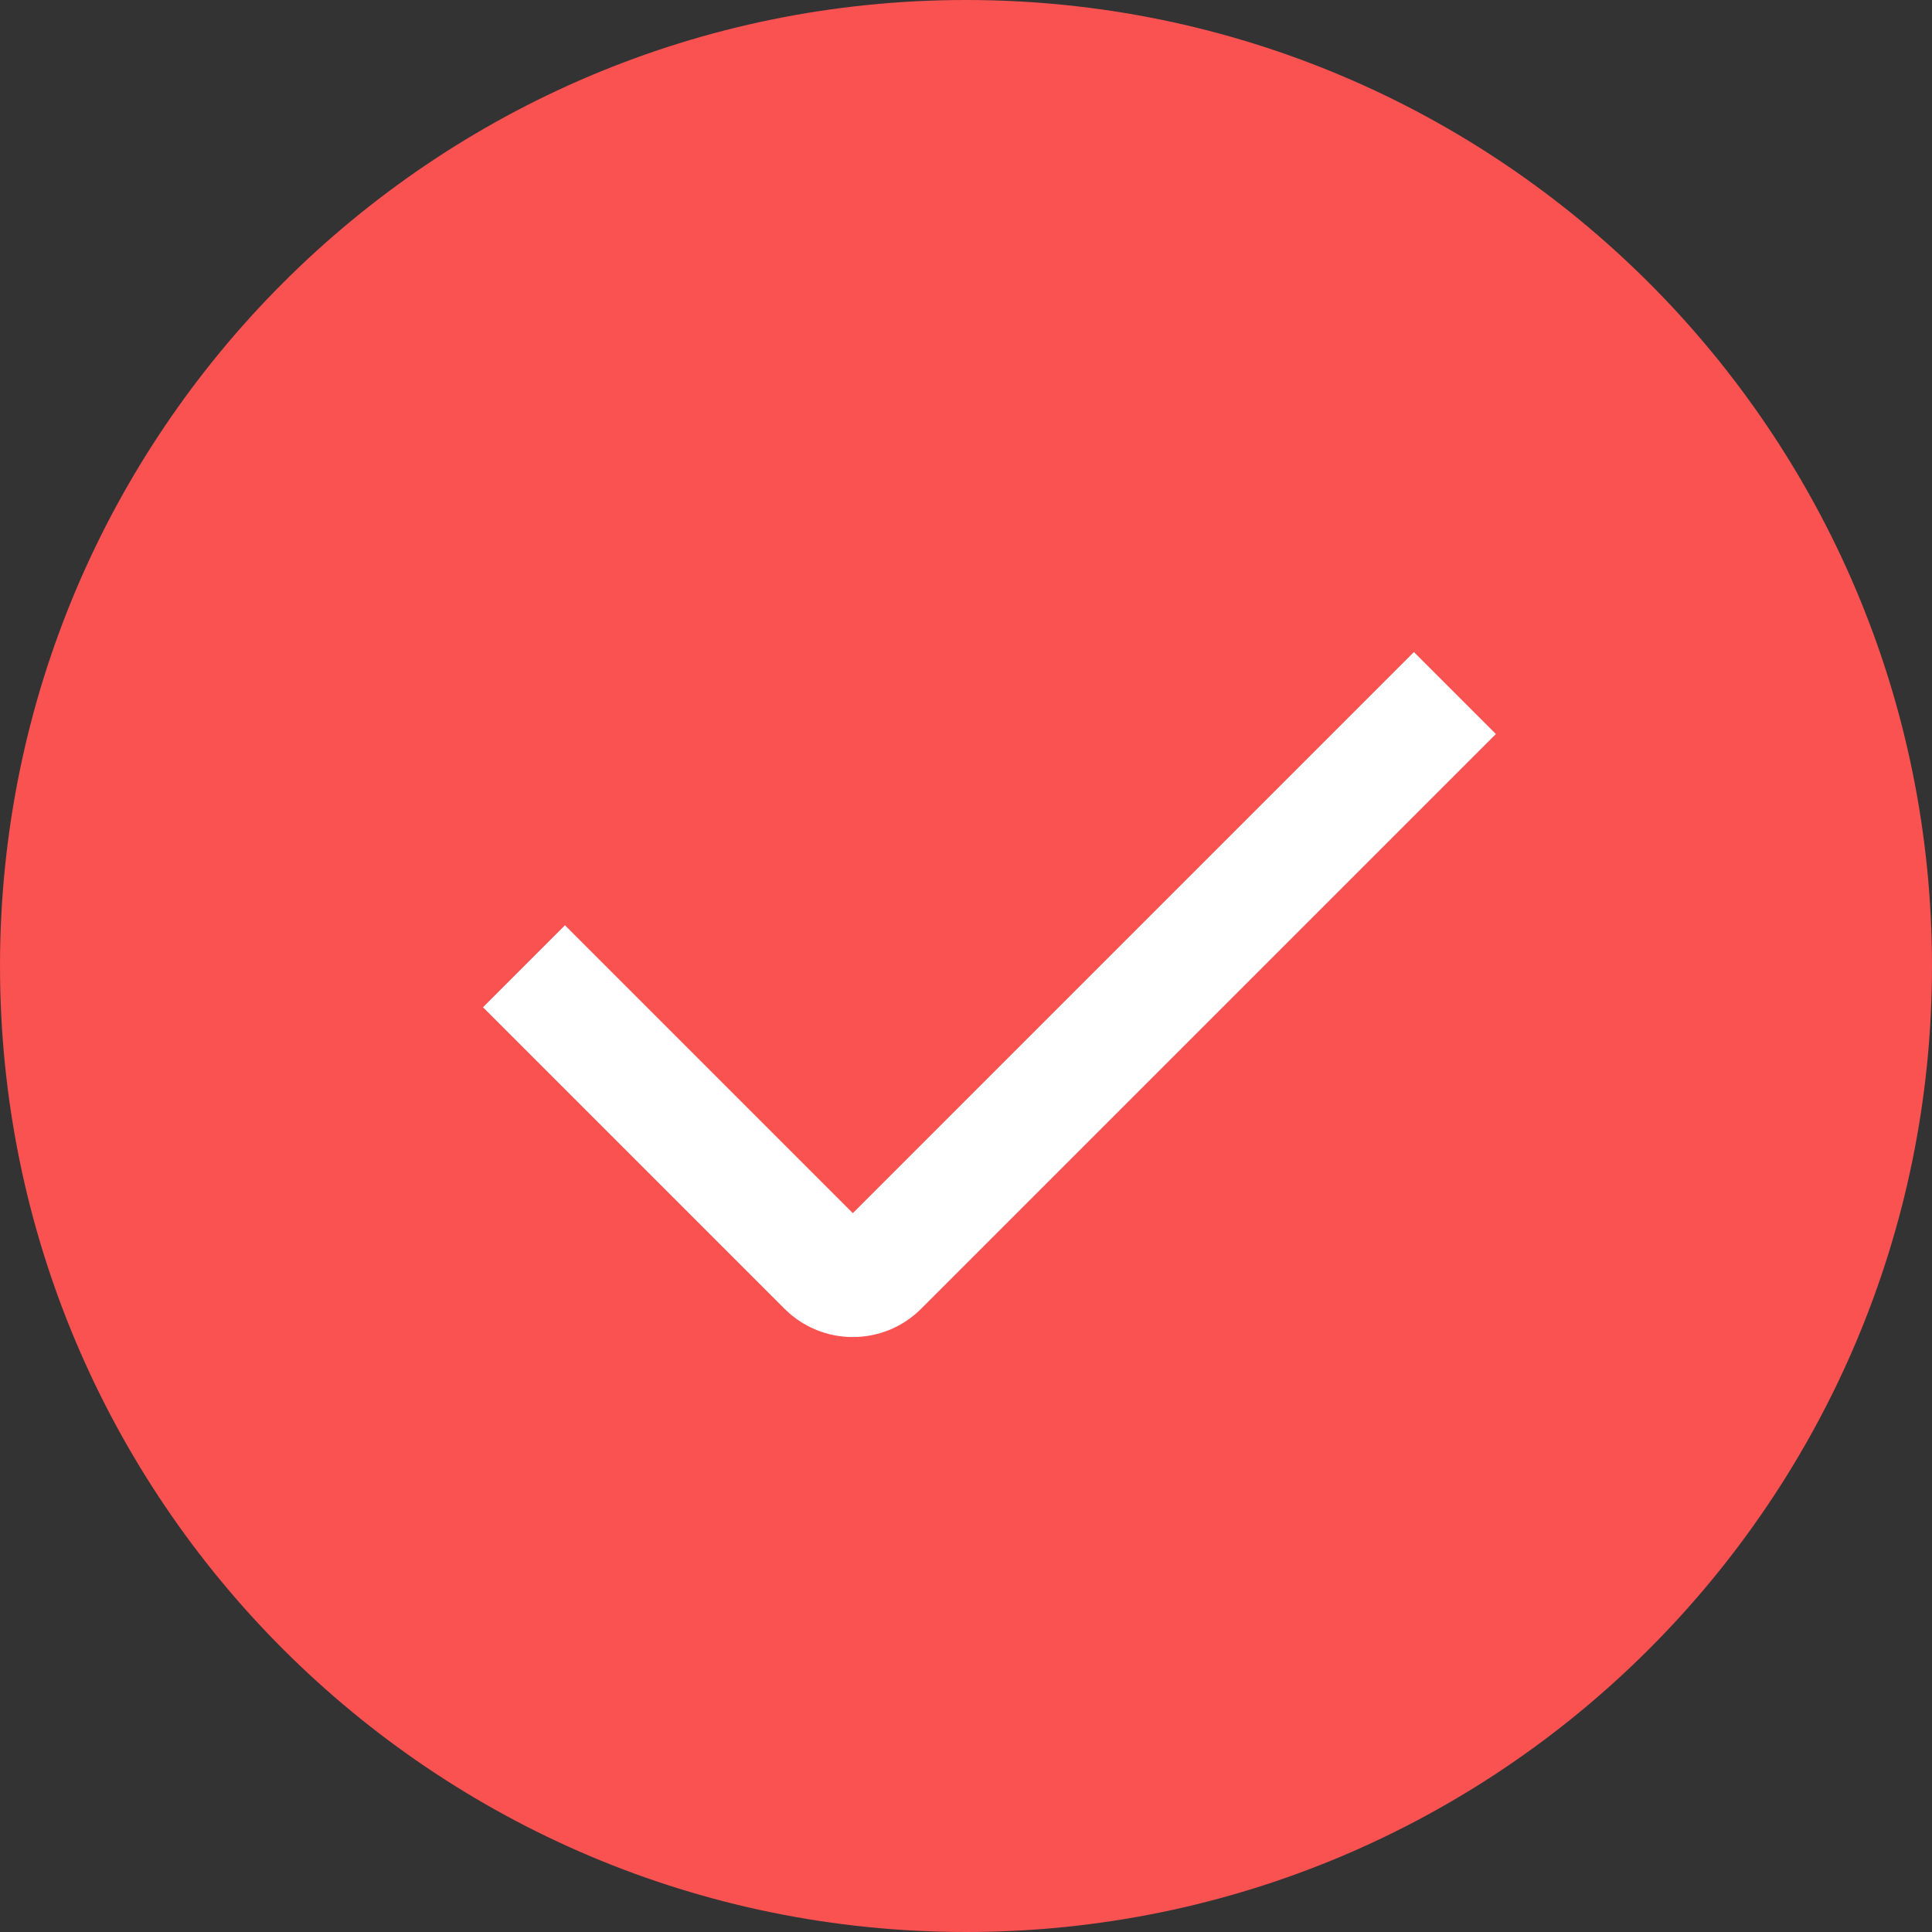 <?xml version="1.0" encoding="UTF-8"?>
<svg width="60px" height="60px" viewBox="0 0 60 60" version="1.1" xmlns="http://www.w3.org/2000/svg" xmlns:xlink="http://www.w3.org/1999/xlink">
    <rect x="0" y="0" width="60" height="60" fill="#333333" stroke="none"/>
    <!-- Generator: Sketch 60.1 (88133) - https://sketch.com -->
    <title>画板备份</title>
    <desc>Created with Sketch.</desc>
    <defs>
        <path d="M30,60 C13.431,60 0,46.569 0,30 C0,13.431 13.431,0 30,0 C46.569,0 60,13.431 60,30 C60,46.569 46.569,60 30,60 Z" id="path-1"></path>
    </defs>
    <g id="画板备份" stroke="none" stroke-width="1" fill="none" fill-rule="evenodd">
        <g id="common_icons_miniprogram备份" transform="translate(-6, -6)">
            <g id="编组" transform="translate(6, 6)">
                <mask id="mask-2" fill="white">
                    <use xlink:href="#path-1"></use>
                </mask>
                <use id="形状结合" fill="#FA5151" fill-rule="nonzero" xlink:href="#path-1"></use>
            </g>
            <path d="M32.485,43.675 L49.91,26.25 L52.456,28.796 L34.607,46.645 C33.435,47.816 31.536,47.816 30.364,46.645 L21,37.281 L21,37.281 L23.546,34.735 L32.485,43.675 Z" id="Path" fill="#FFFFFF" fill-rule="nonzero"></path>
        </g>
    </g>
</svg>